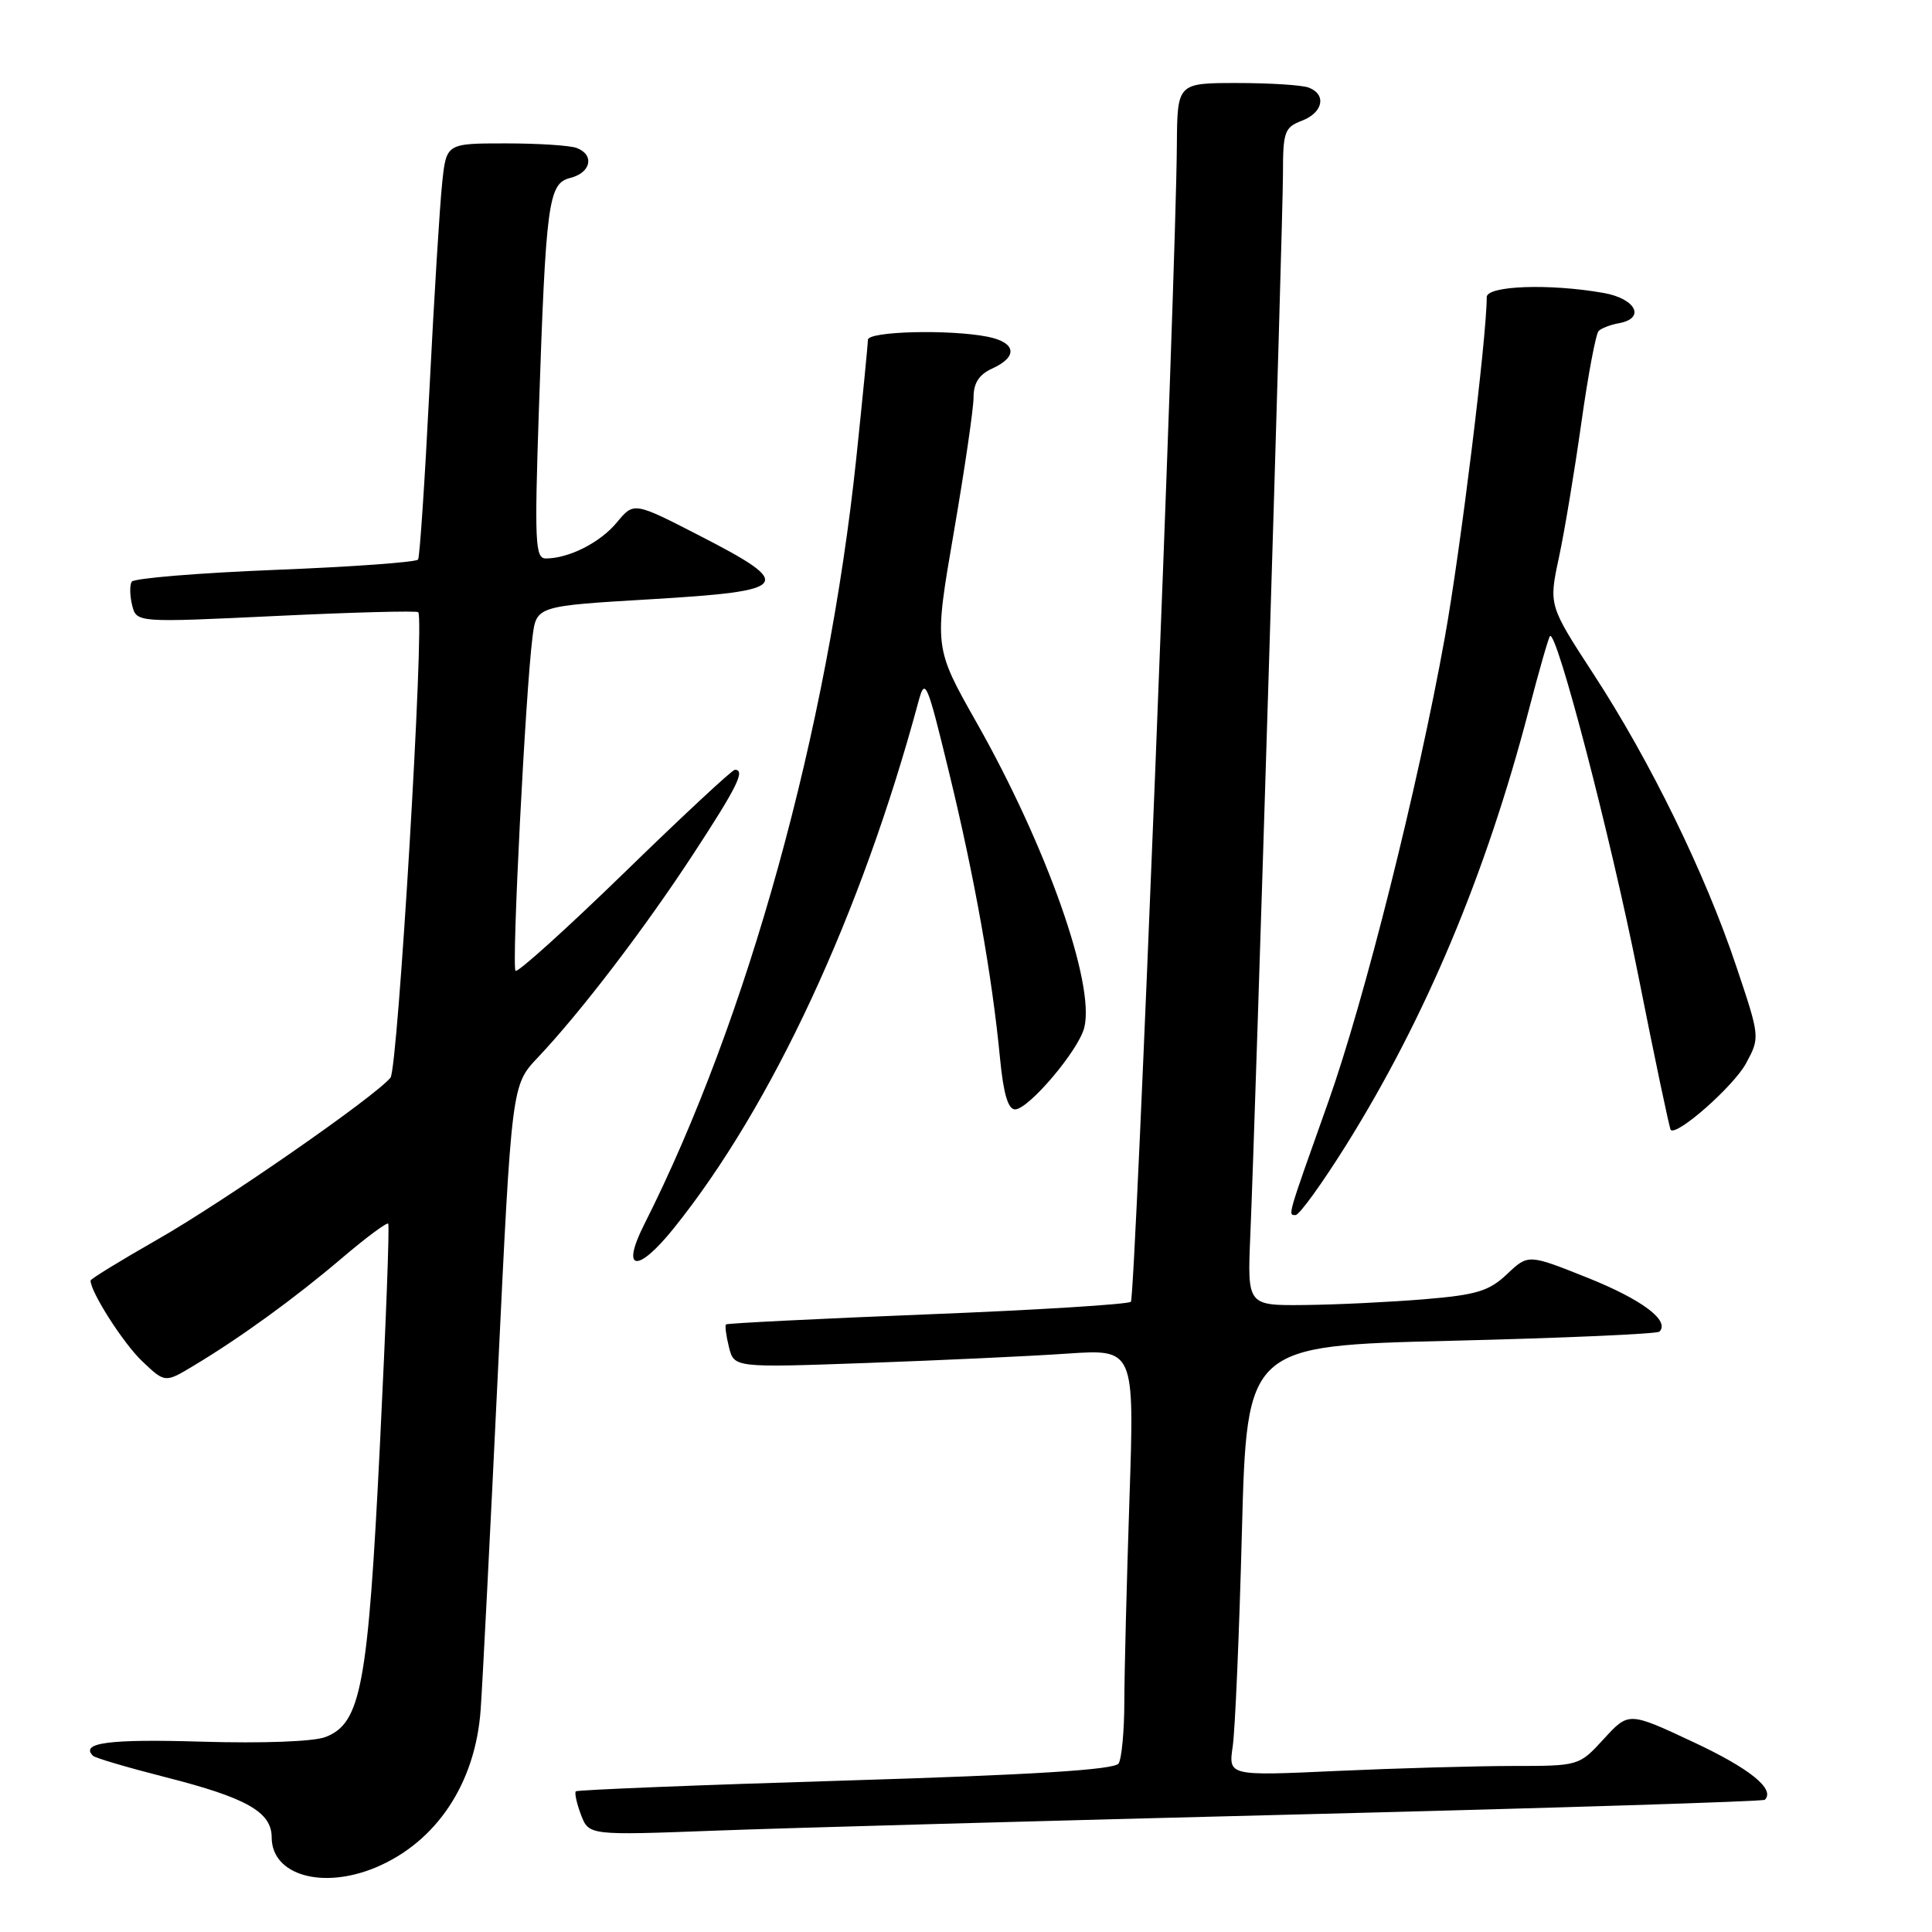 <?xml version="1.0" encoding="UTF-8" standalone="no"?>
<!DOCTYPE svg PUBLIC "-//W3C//DTD SVG 1.1//EN" "http://www.w3.org/Graphics/SVG/1.1/DTD/svg11.dtd" >
<svg xmlns="http://www.w3.org/2000/svg" xmlns:xlink="http://www.w3.org/1999/xlink" version="1.1" viewBox="0 0 256 256">
 <g >
 <path fill="currentColor"
d=" M 49.78 247.45 C 57.83 244.08 63.00 236.31 63.69 226.53 C 63.93 223.21 64.95 203.24 65.96 182.14 C 67.80 143.79 67.80 143.79 71.25 140.14 C 76.94 134.13 85.38 123.08 91.88 113.14 C 97.70 104.24 98.80 102.00 97.37 102.00 C 97.02 102.00 90.45 108.11 82.78 115.58 C 75.10 123.04 68.59 128.92 68.31 128.64 C 67.78 128.11 69.63 91.72 70.56 84.40 C 71.08 80.30 71.08 80.30 86.29 79.40 C 104.83 78.30 105.43 77.52 92.74 71.00 C 83.99 66.50 83.99 66.50 81.74 69.22 C 79.54 71.89 75.38 74.00 72.31 74.00 C 70.92 74.00 70.82 71.81 71.39 54.75 C 72.34 26.60 72.65 24.30 75.59 23.57 C 78.31 22.88 78.81 20.52 76.42 19.61 C 75.55 19.27 71.31 19.00 66.99 19.00 C 59.14 19.00 59.14 19.00 58.59 24.25 C 58.28 27.14 57.52 39.40 56.91 51.50 C 56.30 63.60 55.62 73.79 55.40 74.14 C 55.19 74.49 46.68 75.11 36.49 75.51 C 26.30 75.92 17.74 76.62 17.45 77.08 C 17.17 77.53 17.20 78.94 17.51 80.20 C 18.09 82.50 18.09 82.50 36.58 81.62 C 46.75 81.13 55.23 80.91 55.42 81.12 C 56.28 82.05 52.73 141.61 51.74 142.80 C 49.64 145.35 29.59 159.27 20.86 164.24 C 15.99 167.02 12.00 169.47 12.00 169.68 C 12.00 171.21 16.35 178.01 18.84 180.37 C 21.87 183.25 21.87 183.25 25.68 180.95 C 31.90 177.22 39.11 171.98 45.30 166.71 C 48.49 163.99 51.26 161.94 51.44 162.14 C 51.63 162.34 51.13 175.55 50.34 191.50 C 48.76 223.39 47.84 228.33 43.14 230.16 C 41.58 230.77 34.87 231.02 26.70 230.78 C 14.49 230.41 10.58 230.92 12.32 232.65 C 12.60 232.94 16.93 234.21 21.94 235.49 C 32.68 238.22 36.00 240.10 36.00 243.47 C 36.00 248.46 42.71 250.40 49.78 247.45 Z  M 172.48 240.41 C 206.02 239.57 233.63 238.70 233.85 238.48 C 235.25 237.08 231.87 234.34 224.41 230.85 C 215.81 226.82 215.81 226.82 212.52 230.41 C 209.23 234.00 209.23 234.00 200.37 234.00 C 195.49 234.01 185.04 234.30 177.13 234.66 C 162.77 235.32 162.77 235.32 163.34 231.41 C 163.66 229.26 164.21 216.43 164.56 202.91 C 165.22 178.32 165.22 178.32 192.27 177.66 C 207.16 177.30 219.58 176.75 219.88 176.45 C 221.32 175.01 217.59 172.21 210.41 169.33 C 202.50 166.17 202.50 166.17 199.70 168.82 C 197.31 171.08 195.68 171.58 188.70 172.16 C 184.19 172.53 177.08 172.88 172.89 172.92 C 165.28 173.00 165.28 173.00 165.67 163.75 C 166.37 147.48 170.00 29.26 170.00 22.99 C 170.00 17.47 170.21 16.87 172.50 16.00 C 175.31 14.93 175.81 12.53 173.42 11.61 C 172.55 11.27 168.27 11.00 163.92 11.00 C 156.00 11.00 156.00 11.00 155.94 19.25 C 155.82 36.80 150.44 171.89 149.85 172.49 C 149.50 172.83 137.36 173.59 122.86 174.16 C 108.36 174.74 96.37 175.34 96.20 175.49 C 96.04 175.64 96.21 176.99 96.59 178.50 C 97.27 181.23 97.27 181.23 114.89 180.60 C 124.57 180.25 136.51 179.70 141.41 179.36 C 150.32 178.76 150.32 178.76 149.66 198.54 C 149.30 209.42 148.99 221.51 148.98 225.41 C 148.98 229.31 148.63 233.03 148.22 233.67 C 147.70 234.50 137.03 235.17 112.07 235.93 C 92.59 236.52 76.50 237.17 76.30 237.36 C 76.11 237.56 76.41 238.95 76.98 240.46 C 78.03 243.20 78.03 243.20 94.76 242.57 C 103.97 242.22 138.94 241.25 172.48 240.41 Z  M 89.28 162.75 C 102.26 146.61 114.11 121.11 121.69 93.00 C 122.58 89.69 122.81 90.22 125.79 102.50 C 129.16 116.38 131.46 129.31 132.51 140.25 C 132.96 144.91 133.57 147.00 134.50 147.00 C 136.29 147.00 142.92 139.18 143.67 136.17 C 145.13 130.38 138.68 112.13 129.39 95.72 C 123.76 85.77 123.76 85.77 126.38 70.56 C 127.82 62.20 129.00 54.14 129.00 52.66 C 129.00 50.75 129.73 49.62 131.50 48.82 C 134.92 47.26 134.64 45.38 130.87 44.62 C 125.83 43.62 115.00 43.89 115.00 45.03 C 115.00 45.59 114.31 52.62 113.47 60.64 C 109.68 96.73 99.06 135.11 85.36 162.25 C 82.22 168.47 84.45 168.76 89.28 162.75 Z  M 178.36 151.75 C 188.89 134.90 196.92 115.78 202.58 94.06 C 203.93 88.87 205.19 84.48 205.38 84.29 C 206.26 83.40 213.43 110.91 217.04 129.06 C 219.26 140.26 221.22 149.55 221.38 149.72 C 222.22 150.55 229.74 143.90 231.36 140.90 C 233.22 137.44 233.22 137.44 230.04 127.97 C 225.94 115.73 218.67 100.86 211.17 89.35 C 205.21 80.20 205.21 80.20 206.57 73.85 C 207.32 70.36 208.65 62.33 209.54 56.00 C 210.43 49.67 211.46 44.21 211.83 43.85 C 212.20 43.49 213.40 43.03 214.50 42.83 C 218.08 42.19 216.78 39.58 212.50 38.82 C 205.33 37.55 197.00 37.85 197.00 39.37 C 197.00 44.69 193.52 72.97 191.44 84.50 C 187.87 104.34 180.78 132.57 176.00 146.02 C 170.52 161.43 170.64 161.00 171.67 161.00 C 172.17 161.00 175.17 156.84 178.36 151.75 Z "/>
</g>
</svg>